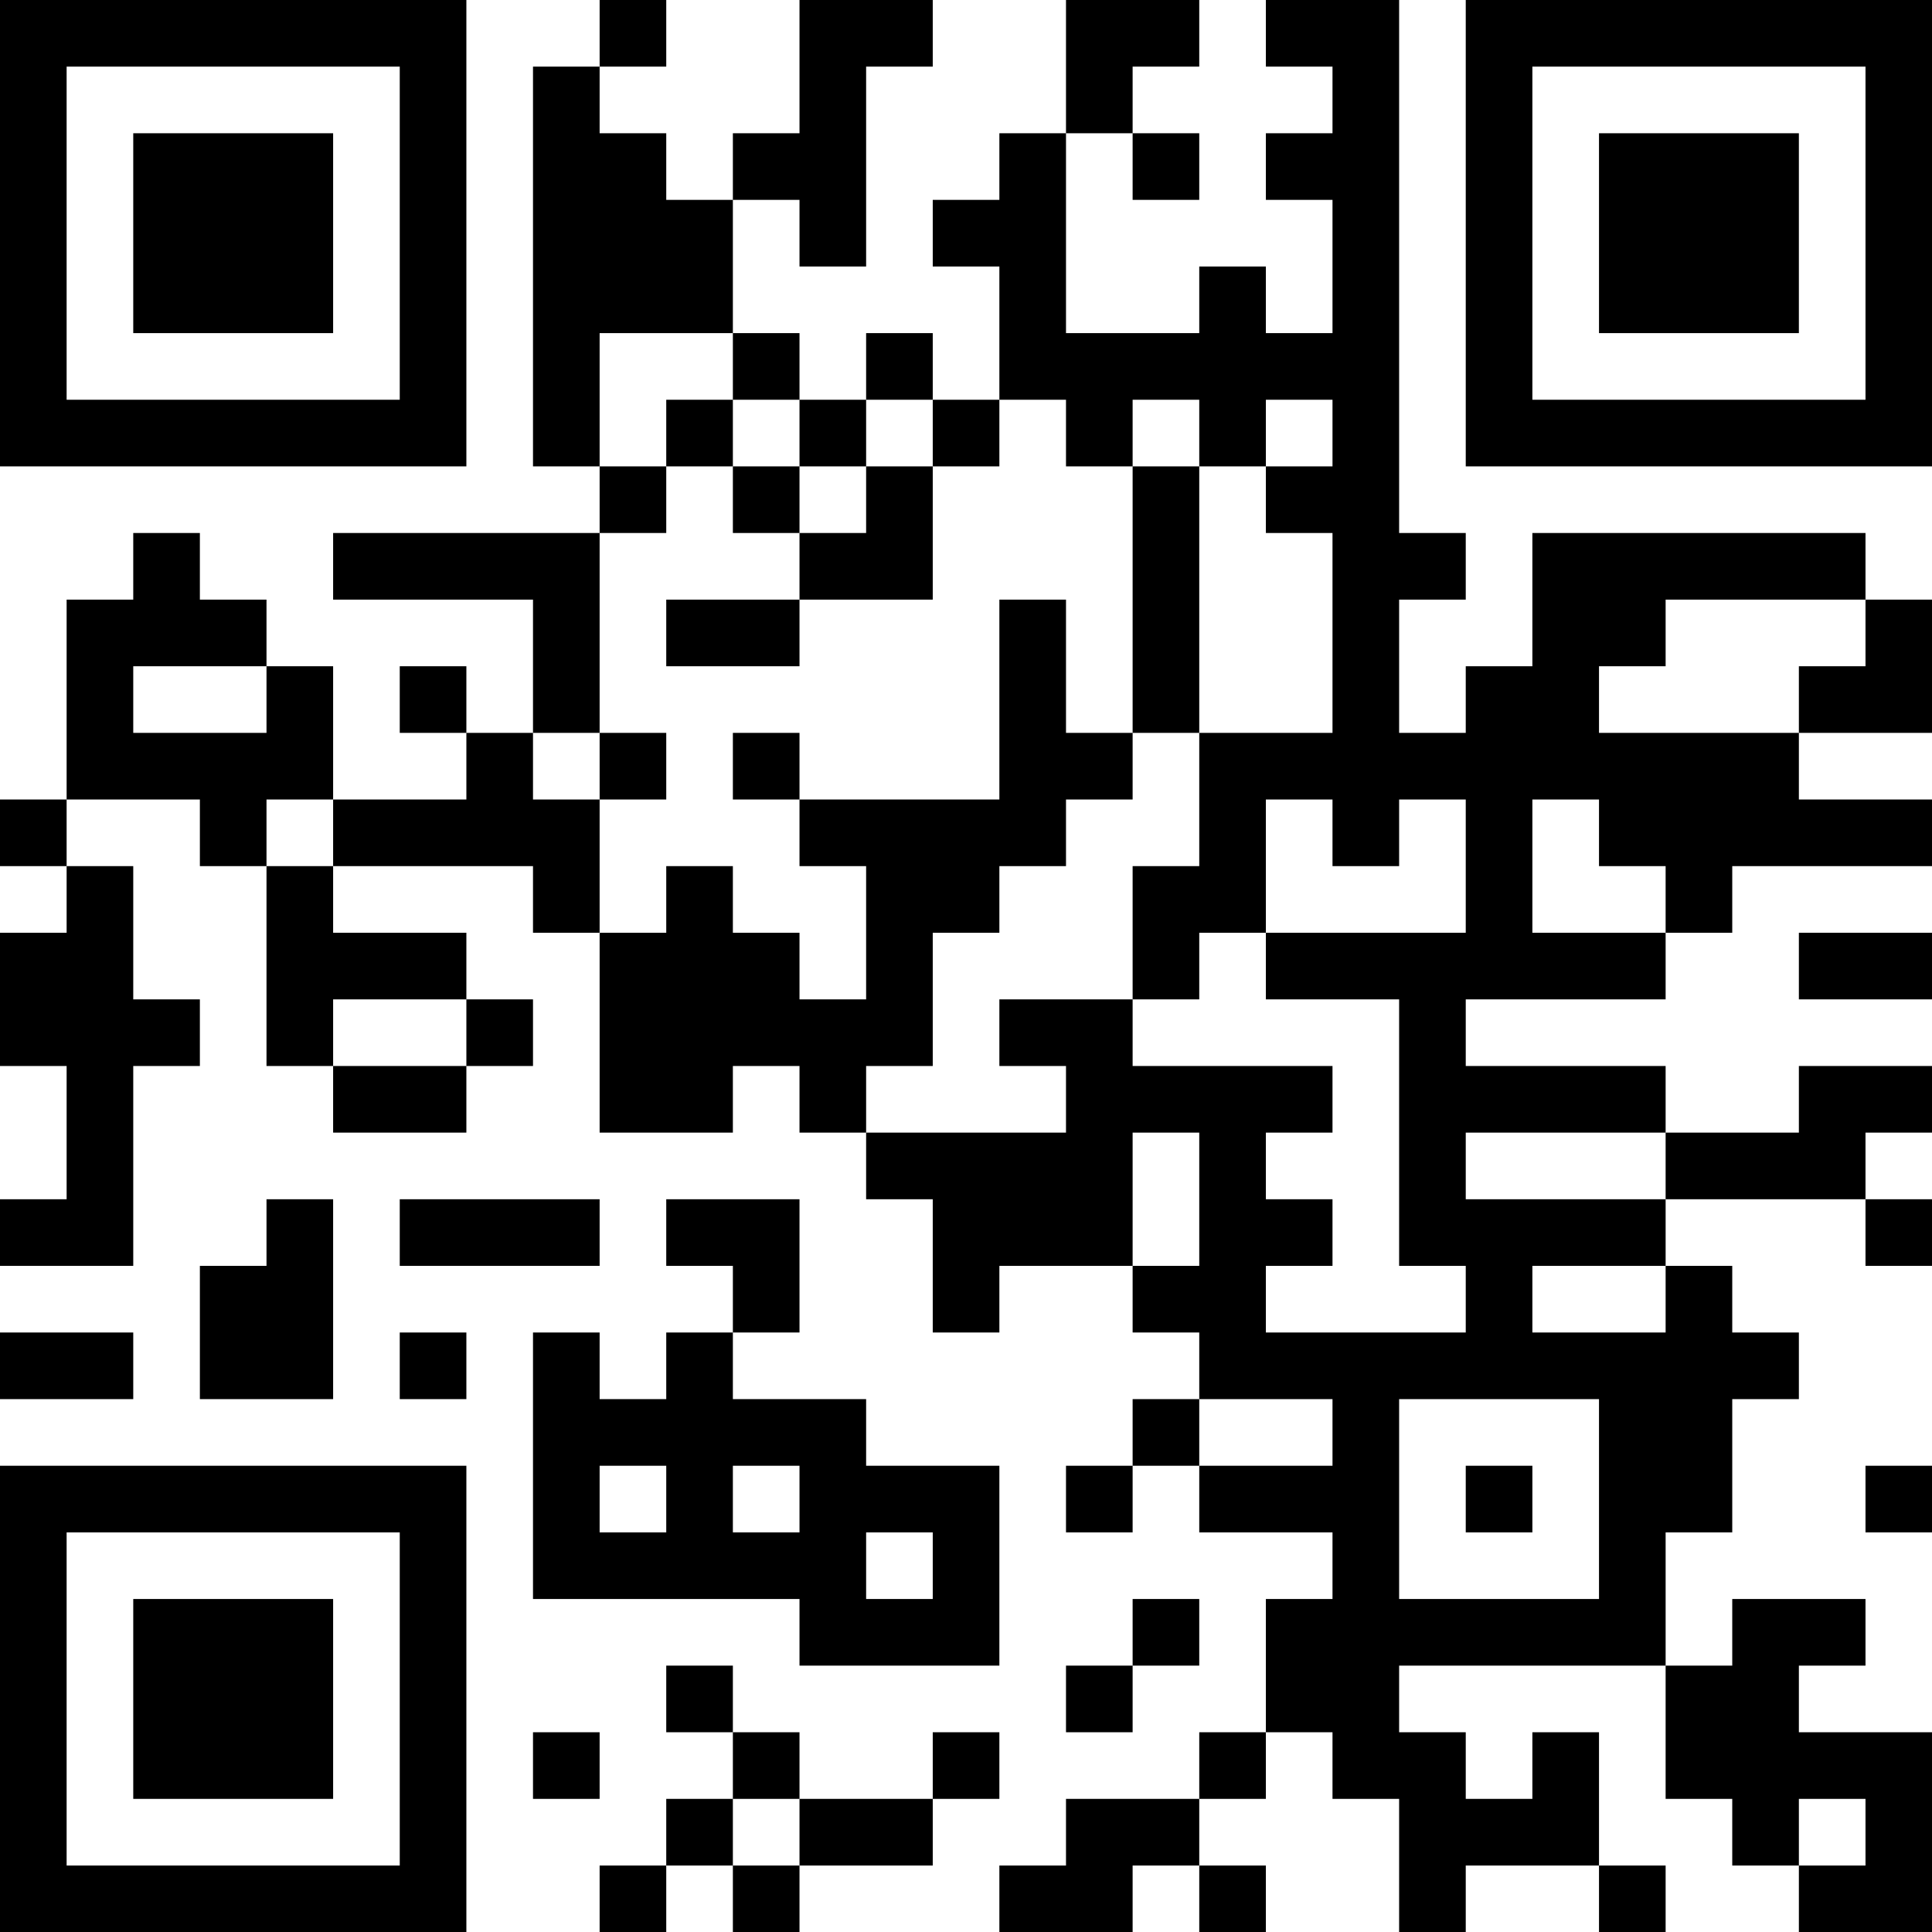<?xml version="1.0" encoding="UTF-8"?>
<svg xmlns="http://www.w3.org/2000/svg" version="1.1" width="200" height="200" viewBox="0 0 200 200"><rect x="0" y="0" width="200" height="200" fill="#ffffff"/><g transform="scale(6.897)"><g transform="translate(0,0)"><path fill-rule="evenodd" d="M9 0L9 1L8 1L8 7L9 7L9 8L5 8L5 9L8 9L8 11L7 11L7 10L6 10L6 11L7 11L7 12L5 12L5 10L4 10L4 9L3 9L3 8L2 8L2 9L1 9L1 12L0 12L0 13L1 13L1 14L0 14L0 16L1 16L1 18L0 18L0 19L2 19L2 16L3 16L3 15L2 15L2 13L1 13L1 12L3 12L3 13L4 13L4 16L5 16L5 17L7 17L7 16L8 16L8 15L7 15L7 14L5 14L5 13L8 13L8 14L9 14L9 17L11 17L11 16L12 16L12 17L13 17L13 18L14 18L14 20L15 20L15 19L17 19L17 20L18 20L18 21L17 21L17 22L16 22L16 23L17 23L17 22L18 22L18 23L20 23L20 24L19 24L19 26L18 26L18 27L16 27L16 28L15 28L15 29L17 29L17 28L18 28L18 29L19 29L19 28L18 28L18 27L19 27L19 26L20 26L20 27L21 27L21 29L22 29L22 28L24 28L24 29L25 29L25 28L24 28L24 26L23 26L23 27L22 27L22 26L21 26L21 25L25 25L25 27L26 27L26 28L27 28L27 29L29 29L29 26L27 26L27 25L28 25L28 24L26 24L26 25L25 25L25 23L26 23L26 21L27 21L27 20L26 20L26 19L25 19L25 18L28 18L28 19L29 19L29 18L28 18L28 17L29 17L29 16L27 16L27 17L25 17L25 16L22 16L22 15L25 15L25 14L26 14L26 13L29 13L29 12L27 12L27 11L29 11L29 9L28 9L28 8L23 8L23 10L22 10L22 11L21 11L21 9L22 9L22 8L21 8L21 0L19 0L19 1L20 1L20 2L19 2L19 3L20 3L20 5L19 5L19 4L18 4L18 5L16 5L16 2L17 2L17 3L18 3L18 2L17 2L17 1L18 1L18 0L16 0L16 2L15 2L15 3L14 3L14 4L15 4L15 6L14 6L14 5L13 5L13 6L12 6L12 5L11 5L11 3L12 3L12 4L13 4L13 1L14 1L14 0L12 0L12 2L11 2L11 3L10 3L10 2L9 2L9 1L10 1L10 0ZM9 5L9 7L10 7L10 8L9 8L9 11L8 11L8 12L9 12L9 14L10 14L10 13L11 13L11 14L12 14L12 15L13 15L13 13L12 13L12 12L15 12L15 9L16 9L16 11L17 11L17 12L16 12L16 13L15 13L15 14L14 14L14 16L13 16L13 17L16 17L16 16L15 16L15 15L17 15L17 16L20 16L20 17L19 17L19 18L20 18L20 19L19 19L19 20L22 20L22 19L21 19L21 15L19 15L19 14L22 14L22 12L21 12L21 13L20 13L20 12L19 12L19 14L18 14L18 15L17 15L17 13L18 13L18 11L20 11L20 8L19 8L19 7L20 7L20 6L19 6L19 7L18 7L18 6L17 6L17 7L16 7L16 6L15 6L15 7L14 7L14 6L13 6L13 7L12 7L12 6L11 6L11 5ZM10 6L10 7L11 7L11 8L12 8L12 9L10 9L10 10L12 10L12 9L14 9L14 7L13 7L13 8L12 8L12 7L11 7L11 6ZM17 7L17 11L18 11L18 7ZM25 9L25 10L24 10L24 11L27 11L27 10L28 10L28 9ZM2 10L2 11L4 11L4 10ZM9 11L9 12L10 12L10 11ZM11 11L11 12L12 12L12 11ZM4 12L4 13L5 13L5 12ZM23 12L23 14L25 14L25 13L24 13L24 12ZM27 14L27 15L29 15L29 14ZM5 15L5 16L7 16L7 15ZM17 17L17 19L18 19L18 17ZM22 17L22 18L25 18L25 17ZM4 18L4 19L3 19L3 21L5 21L5 18ZM6 18L6 19L9 19L9 18ZM10 18L10 19L11 19L11 20L10 20L10 21L9 21L9 20L8 20L8 24L12 24L12 25L15 25L15 22L13 22L13 21L11 21L11 20L12 20L12 18ZM23 19L23 20L25 20L25 19ZM0 20L0 21L2 21L2 20ZM6 20L6 21L7 21L7 20ZM18 21L18 22L20 22L20 21ZM21 21L21 24L24 24L24 21ZM9 22L9 23L10 23L10 22ZM11 22L11 23L12 23L12 22ZM22 22L22 23L23 23L23 22ZM28 22L28 23L29 23L29 22ZM13 23L13 24L14 24L14 23ZM17 24L17 25L16 25L16 26L17 26L17 25L18 25L18 24ZM10 25L10 26L11 26L11 27L10 27L10 28L9 28L9 29L10 29L10 28L11 28L11 29L12 29L12 28L14 28L14 27L15 27L15 26L14 26L14 27L12 27L12 26L11 26L11 25ZM8 26L8 27L9 27L9 26ZM11 27L11 28L12 28L12 27ZM27 27L27 28L28 28L28 27ZM0 0L0 7L7 7L7 0ZM1 1L1 6L6 6L6 1ZM2 2L2 5L5 5L5 2ZM22 0L22 7L29 7L29 0ZM23 1L23 6L28 6L28 1ZM24 2L24 5L27 5L27 2ZM0 22L0 29L7 29L7 22ZM1 23L1 28L6 28L6 23ZM2 24L2 27L5 27L5 24Z" fill="#000000"/></g></g></svg>
